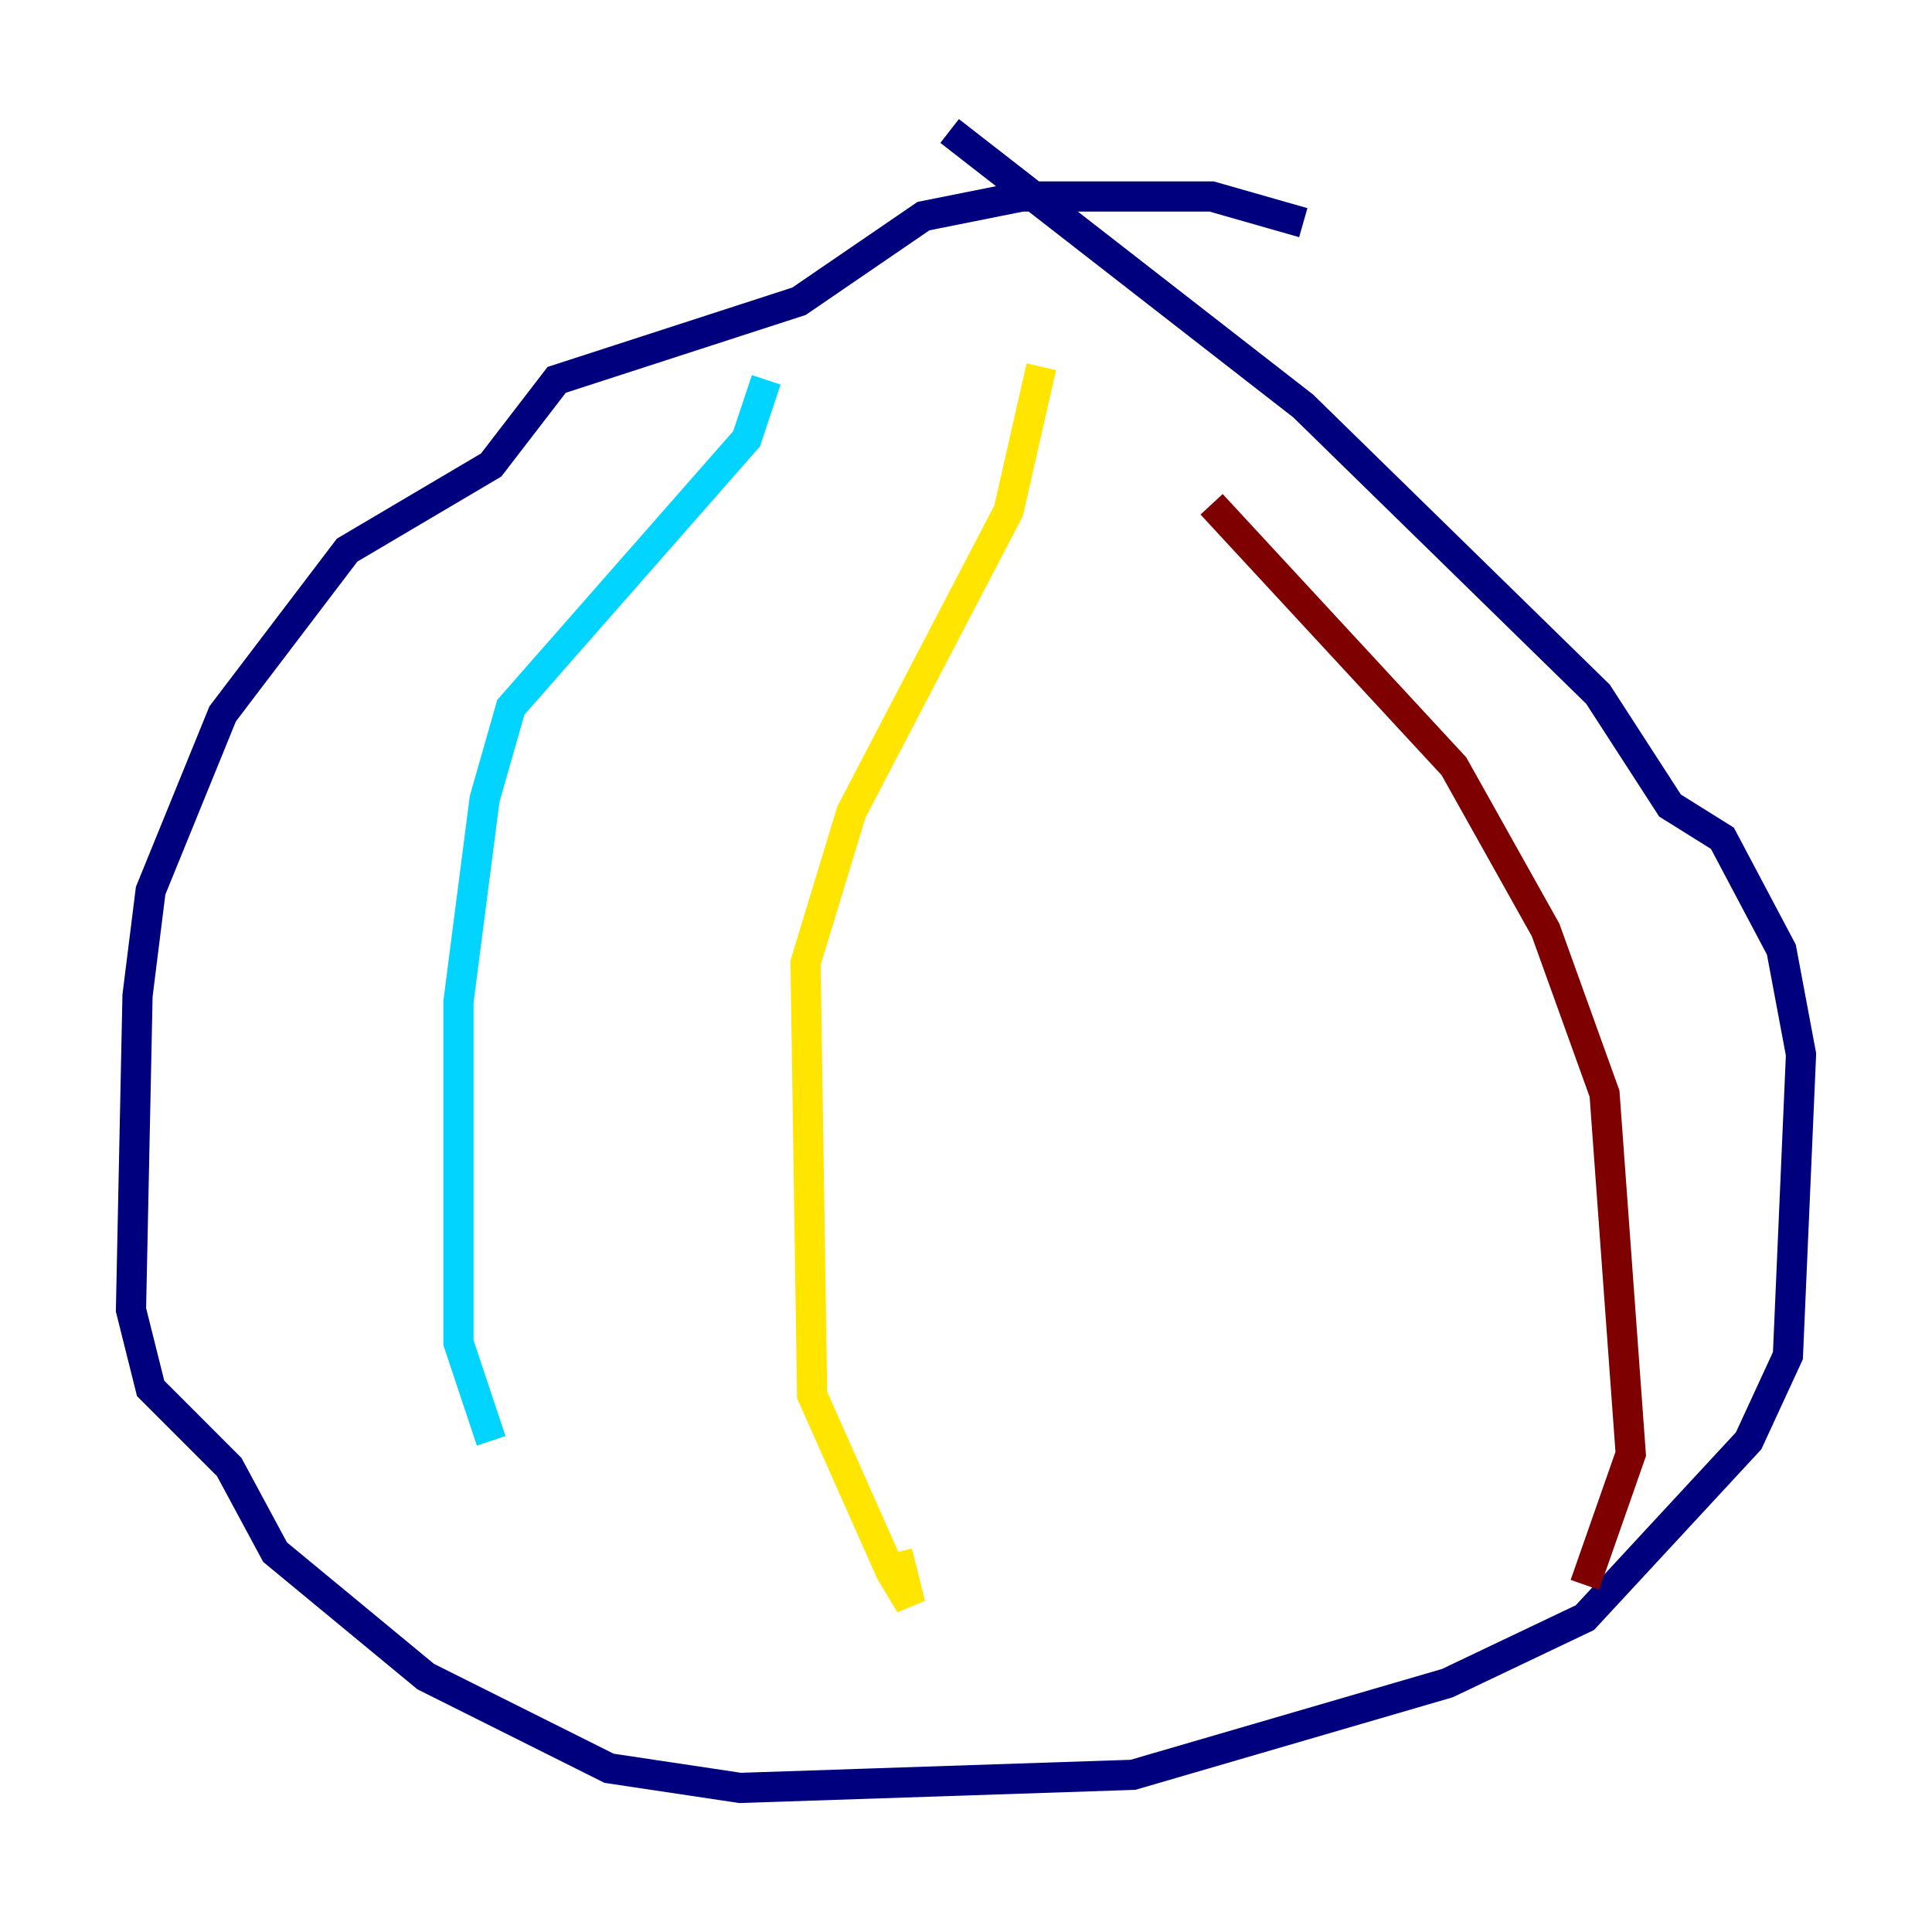 <?xml version="1.0" encoding="utf-8" ?>
<svg baseProfile="tiny" height="128" version="1.2" viewBox="0,0,128,128" width="128" xmlns="http://www.w3.org/2000/svg" xmlns:ev="http://www.w3.org/2001/xml-events" xmlns:xlink="http://www.w3.org/1999/xlink"><defs /><polyline fill="none" points="86.346,14.752 80.271,13.017 67.688,13.017 61.18,14.319 52.936,19.959 36.881,25.166 32.542,30.807 22.997,36.447 14.752,47.295 9.98,59.01 9.112,65.953 8.678,86.78 9.98,91.986 15.186,97.193 18.224,102.834 28.203,111.078 40.352,117.153 49.031,118.454 75.064,117.586 95.891,111.512 105.003,107.173 115.851,95.458 118.454,89.817 119.322,69.858 118.02,62.915 114.115,55.539 110.644,53.37 105.871,45.993 86.346,26.902 62.915,8.678" stroke="#00007f" stroke-width="2" /><polyline fill="none" points="50.766,25.166 49.464,29.071 33.844,46.861 32.108,52.936 30.373,66.386 30.373,88.949 32.542,95.458" stroke="#00d4ff" stroke-width="2" /><polyline fill="none" points="68.99,24.298 66.82,33.844 56.407,53.803 53.37,63.783 53.803,92.42 59.01,104.136 60.312,106.305 59.444,102.834" stroke="#ffe500" stroke-width="2" /><polyline fill="none" points="80.271,33.41 96.325,50.766 102.4,61.614 106.305,72.461 108.041,96.325 105.003,105.003" stroke="#7f0000" stroke-width="2" /></svg>